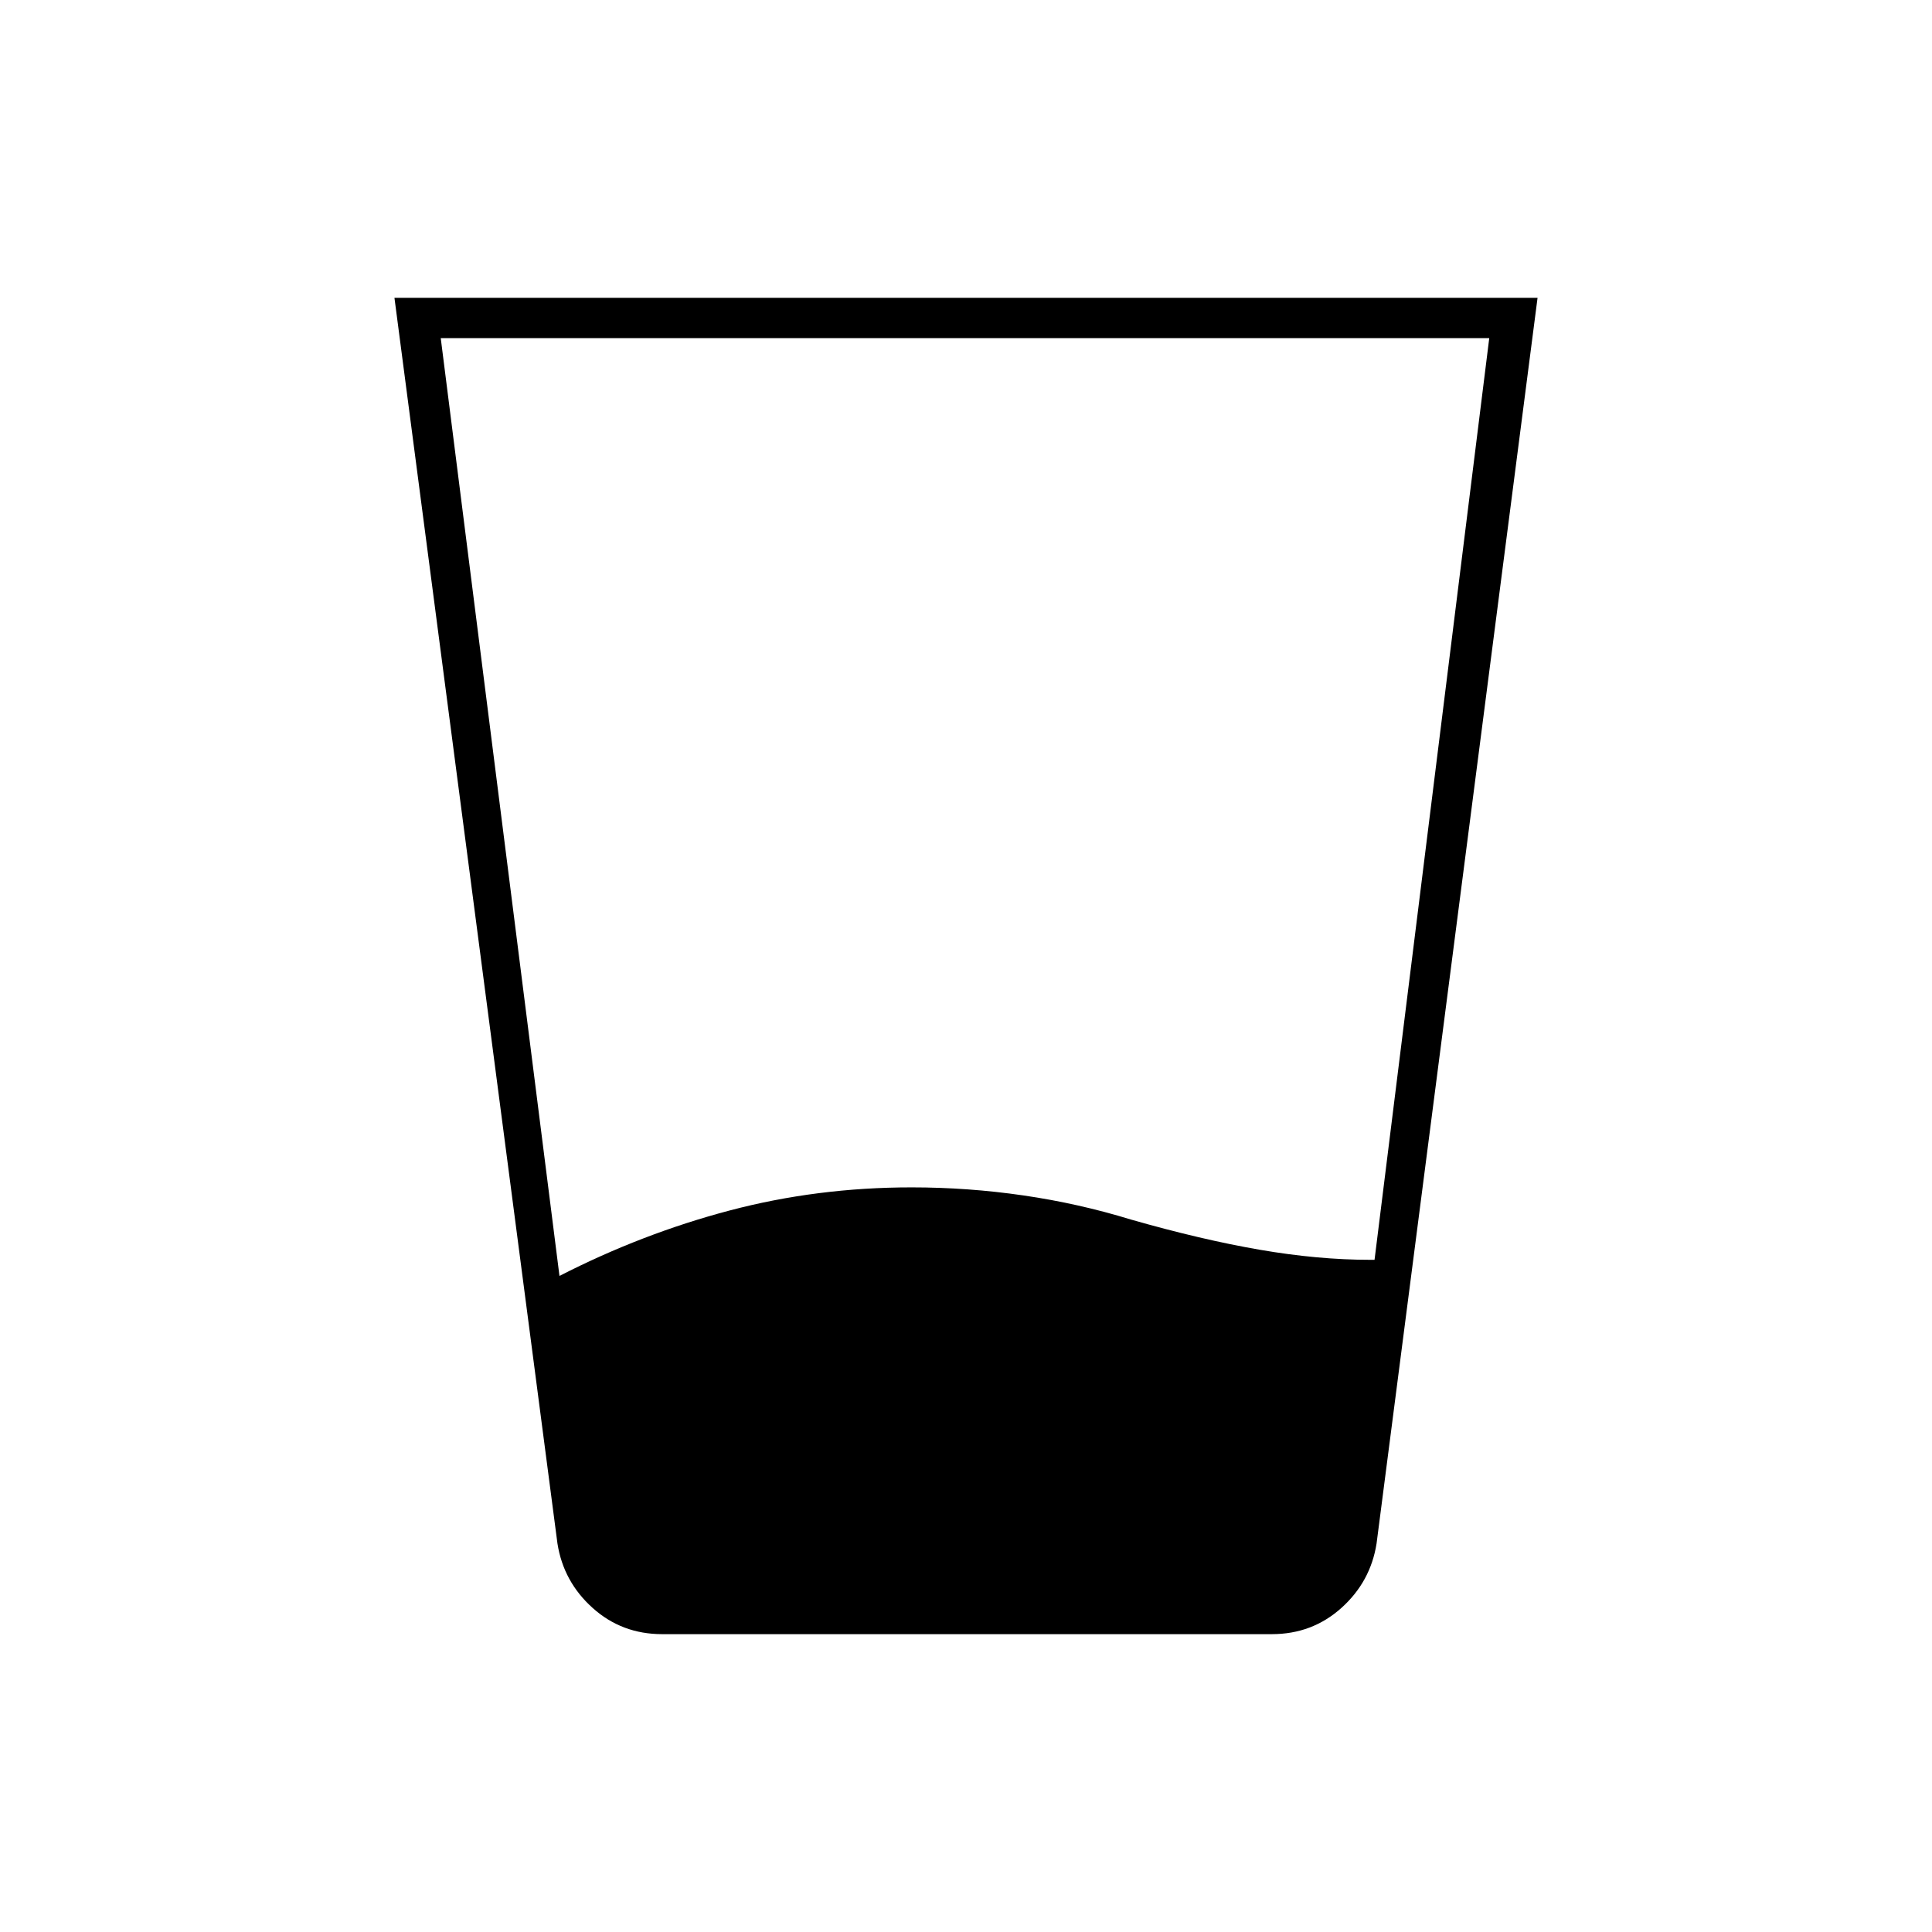 <svg xmlns="http://www.w3.org/2000/svg" height="20" viewBox="0 -960 960 960" width="20"><path d="M278-326q41-21 84.5-32.5T453-370q28 0 55.5 4t53.5 12q35 10 64 15t55 5h2l57-458H219l59 466Zm51 178q-20 0-34.5-13T277-193l-81-619h568l-80 619q-3 19-17.5 32T632-148H329Z"/></svg>